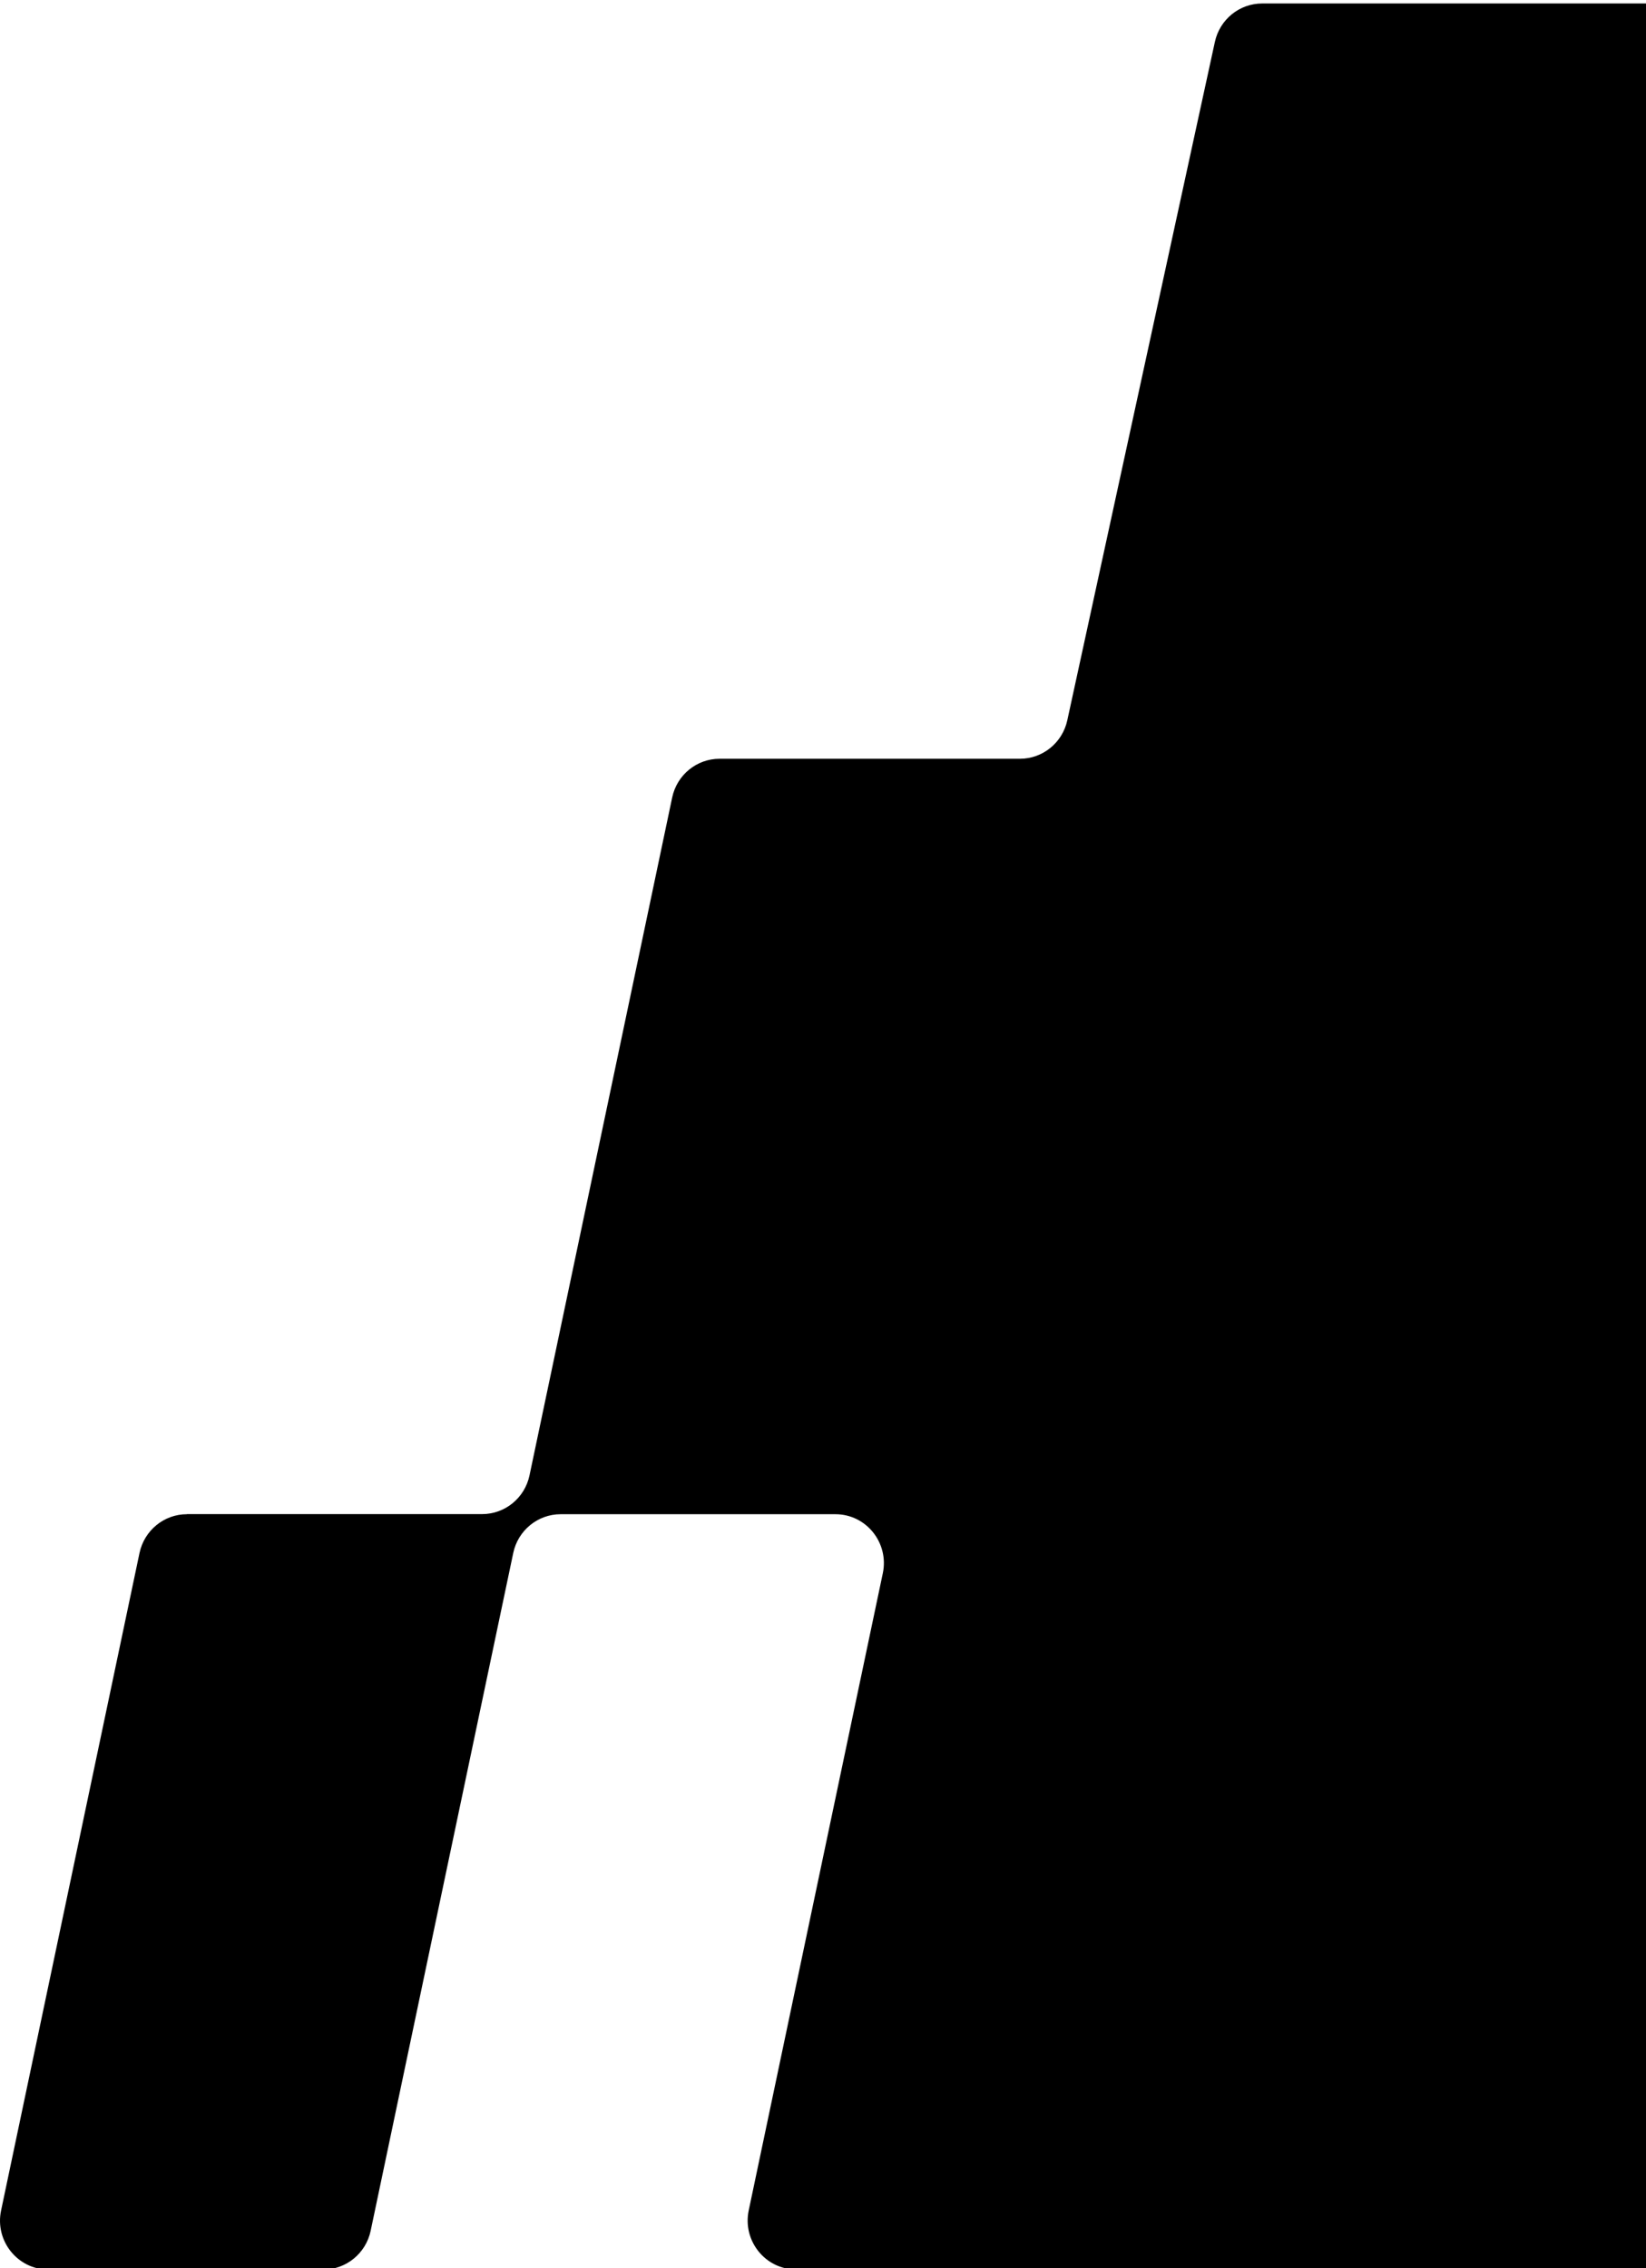 <svg width="90" height="124" viewBox="0 0 90 124" fill="none" xmlns="http://www.w3.org/2000/svg">
<g clip-path="url(#clip0_514_15674)">
<path fill-rule="evenodd" clip-rule="evenodd" d="M10.221 82.771H26.363C27.614 82.771 28.695 81.886 28.953 80.651L36.753 43.599C37.012 42.364 38.092 41.479 39.344 41.479H55.769C57.012 41.479 58.09 40.605 58.357 39.379L66.427 2.291C66.694 1.064 67.769 0.19 69.015 0.19H164.571C166.255 0.19 167.514 1.759 167.161 3.423L164.929 14.022C164.579 15.686 165.833 17.252 167.517 17.255L250.354 17.383C252.035 17.386 253.289 18.952 252.942 20.613L228.945 134.69C228.686 135.925 227.606 136.81 226.355 136.81H142.36C140.676 136.81 139.42 135.243 139.77 133.579L141.092 127.294C141.442 125.63 140.186 124.063 138.502 124.063H43.53C41.846 124.063 40.589 122.497 40.939 120.833L48.27 86.007C48.62 84.343 47.364 82.777 45.68 82.777H30.654C29.405 82.777 28.322 83.662 28.063 84.897L20.267 121.949C20.008 123.184 18.924 124.069 17.676 124.069H2.65C0.964 124.069 -0.293 122.5 0.06 120.836L7.628 84.897C7.889 83.662 8.97 82.777 10.218 82.777H10.221V82.771Z" fill="currentColor"/>
</g>
<defs>
<clipPath id="clip0_514_15674">
<rect width="253" height="137" fill="white"/>
</clipPath>
</defs>
</svg>

